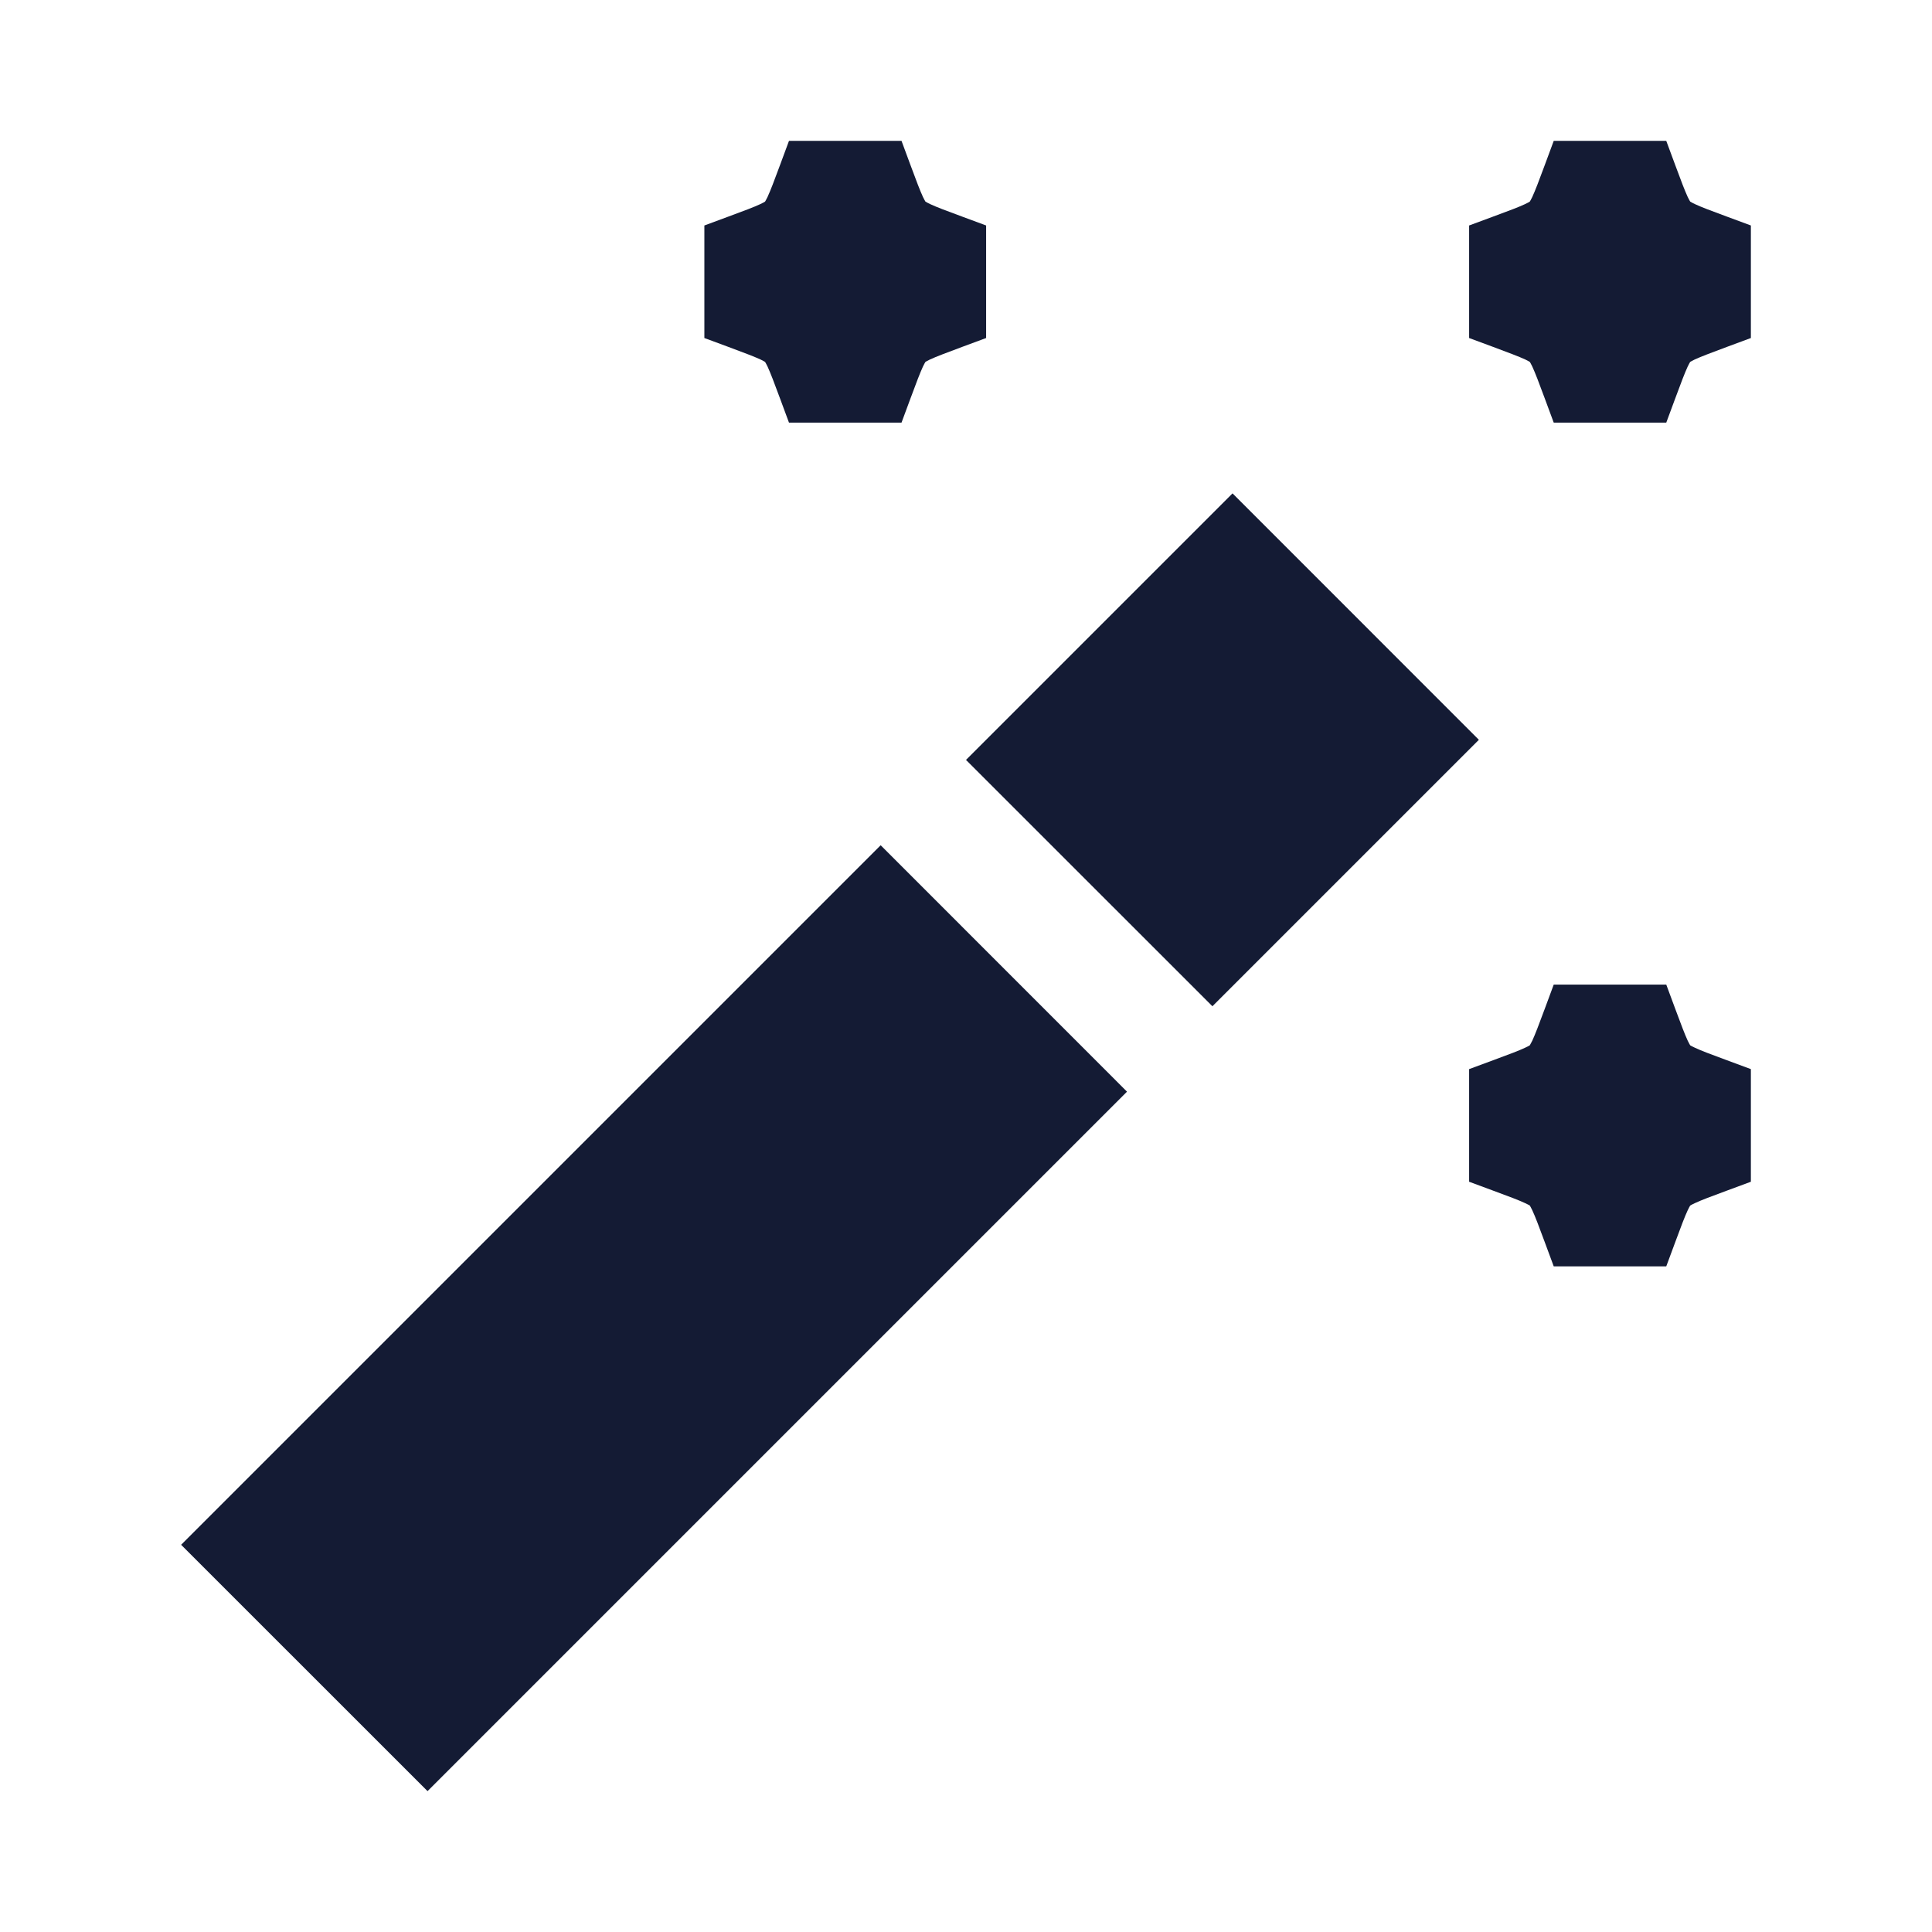 <svg width="24" height="24" viewBox="0 0 24 24" fill="none" xmlns="http://www.w3.org/2000/svg">
<path fill-rule="evenodd" clip-rule="evenodd" d="M20.699 1.75L19.301 1.75L19.191 2.047C19.115 2.253 19.072 2.365 19.035 2.446C19.019 2.479 19.009 2.496 19.004 2.504C18.996 2.509 18.979 2.52 18.946 2.535C18.865 2.573 18.753 2.615 18.547 2.691L18.25 2.801L18.25 4.199L18.547 4.309C18.753 4.386 18.865 4.428 18.946 4.465C18.979 4.481 18.996 4.491 19.004 4.496C19.009 4.504 19.019 4.521 19.035 4.554C19.072 4.635 19.115 4.747 19.191 4.953L19.301 5.25H20.699L20.809 4.953C20.885 4.747 20.928 4.635 20.965 4.554C20.981 4.521 20.991 4.504 20.996 4.496C21.004 4.491 21.021 4.481 21.054 4.465C21.135 4.428 21.247 4.386 21.453 4.309L21.75 4.199L21.75 2.801L21.453 2.691C21.247 2.615 21.135 2.573 21.054 2.535C21.021 2.52 21.004 2.509 20.996 2.504C20.991 2.496 20.981 2.479 20.965 2.446C20.928 2.365 20.885 2.253 20.809 2.047L20.699 1.75Z" fill="#141B34"/>
<path d="M20.699 12.231L19.301 12.231L19.191 12.528C19.115 12.733 19.072 12.846 19.035 12.927C19.019 12.959 19.009 12.977 19.004 12.985C18.996 12.99 18.979 13 18.946 13.015C18.865 13.053 18.753 13.095 18.547 13.171L18.25 13.281L18.25 14.68L18.547 14.79C18.753 14.866 18.865 14.908 18.946 14.946C18.979 14.961 18.996 14.971 19.004 14.976C19.009 14.984 19.019 15.002 19.035 15.035C19.072 15.115 19.115 15.228 19.191 15.434L19.301 15.731L20.699 15.731L20.809 15.434C20.885 15.228 20.928 15.115 20.965 15.035C20.981 15.002 20.991 14.984 20.996 14.976C21.004 14.971 21.021 14.961 21.054 14.946C21.135 14.908 21.247 14.866 21.453 14.79L21.75 14.68L21.75 13.281L21.453 13.171C21.247 13.095 21.135 13.053 21.054 13.015C21.021 13 21.004 12.99 20.996 12.985C20.991 12.977 20.981 12.959 20.965 12.927C20.928 12.846 20.885 12.733 20.809 12.528L20.699 12.231Z" fill="#141B34"/>
<path fill-rule="evenodd" clip-rule="evenodd" d="M11.199 1.75L9.801 1.75L9.691 2.047C9.615 2.253 9.572 2.365 9.535 2.446C9.519 2.479 9.509 2.496 9.504 2.504C9.496 2.509 9.479 2.52 9.446 2.535C9.365 2.573 9.253 2.615 9.047 2.691L8.75 2.801L8.75 4.199L9.047 4.309C9.253 4.386 9.365 4.428 9.446 4.465C9.479 4.481 9.496 4.491 9.504 4.496C9.509 4.504 9.519 4.521 9.535 4.554C9.572 4.635 9.615 4.747 9.691 4.953L9.801 5.25L11.199 5.25L11.309 4.953C11.385 4.747 11.428 4.635 11.465 4.554C11.481 4.521 11.491 4.504 11.496 4.496C11.504 4.491 11.521 4.481 11.554 4.465C11.635 4.428 11.747 4.386 11.953 4.309L12.25 4.199L12.25 2.801L11.953 2.691C11.747 2.615 11.635 2.573 11.554 2.535C11.521 2.52 11.504 2.509 11.496 2.504C11.491 2.496 11.481 2.479 11.465 2.446C11.428 2.365 11.385 2.253 11.309 2.047L11.199 1.75Z" fill="#141B34"/>
<path d="M18.371 9.19L15.311 6.129L12 9.44L15.061 12.5L18.371 9.19Z" fill="#141B34"/>
<path d="M14 13.561L5.311 22.25L2.25 19.19L10.94 10.5L14 13.561Z" fill="#141B34"/>
</svg>
